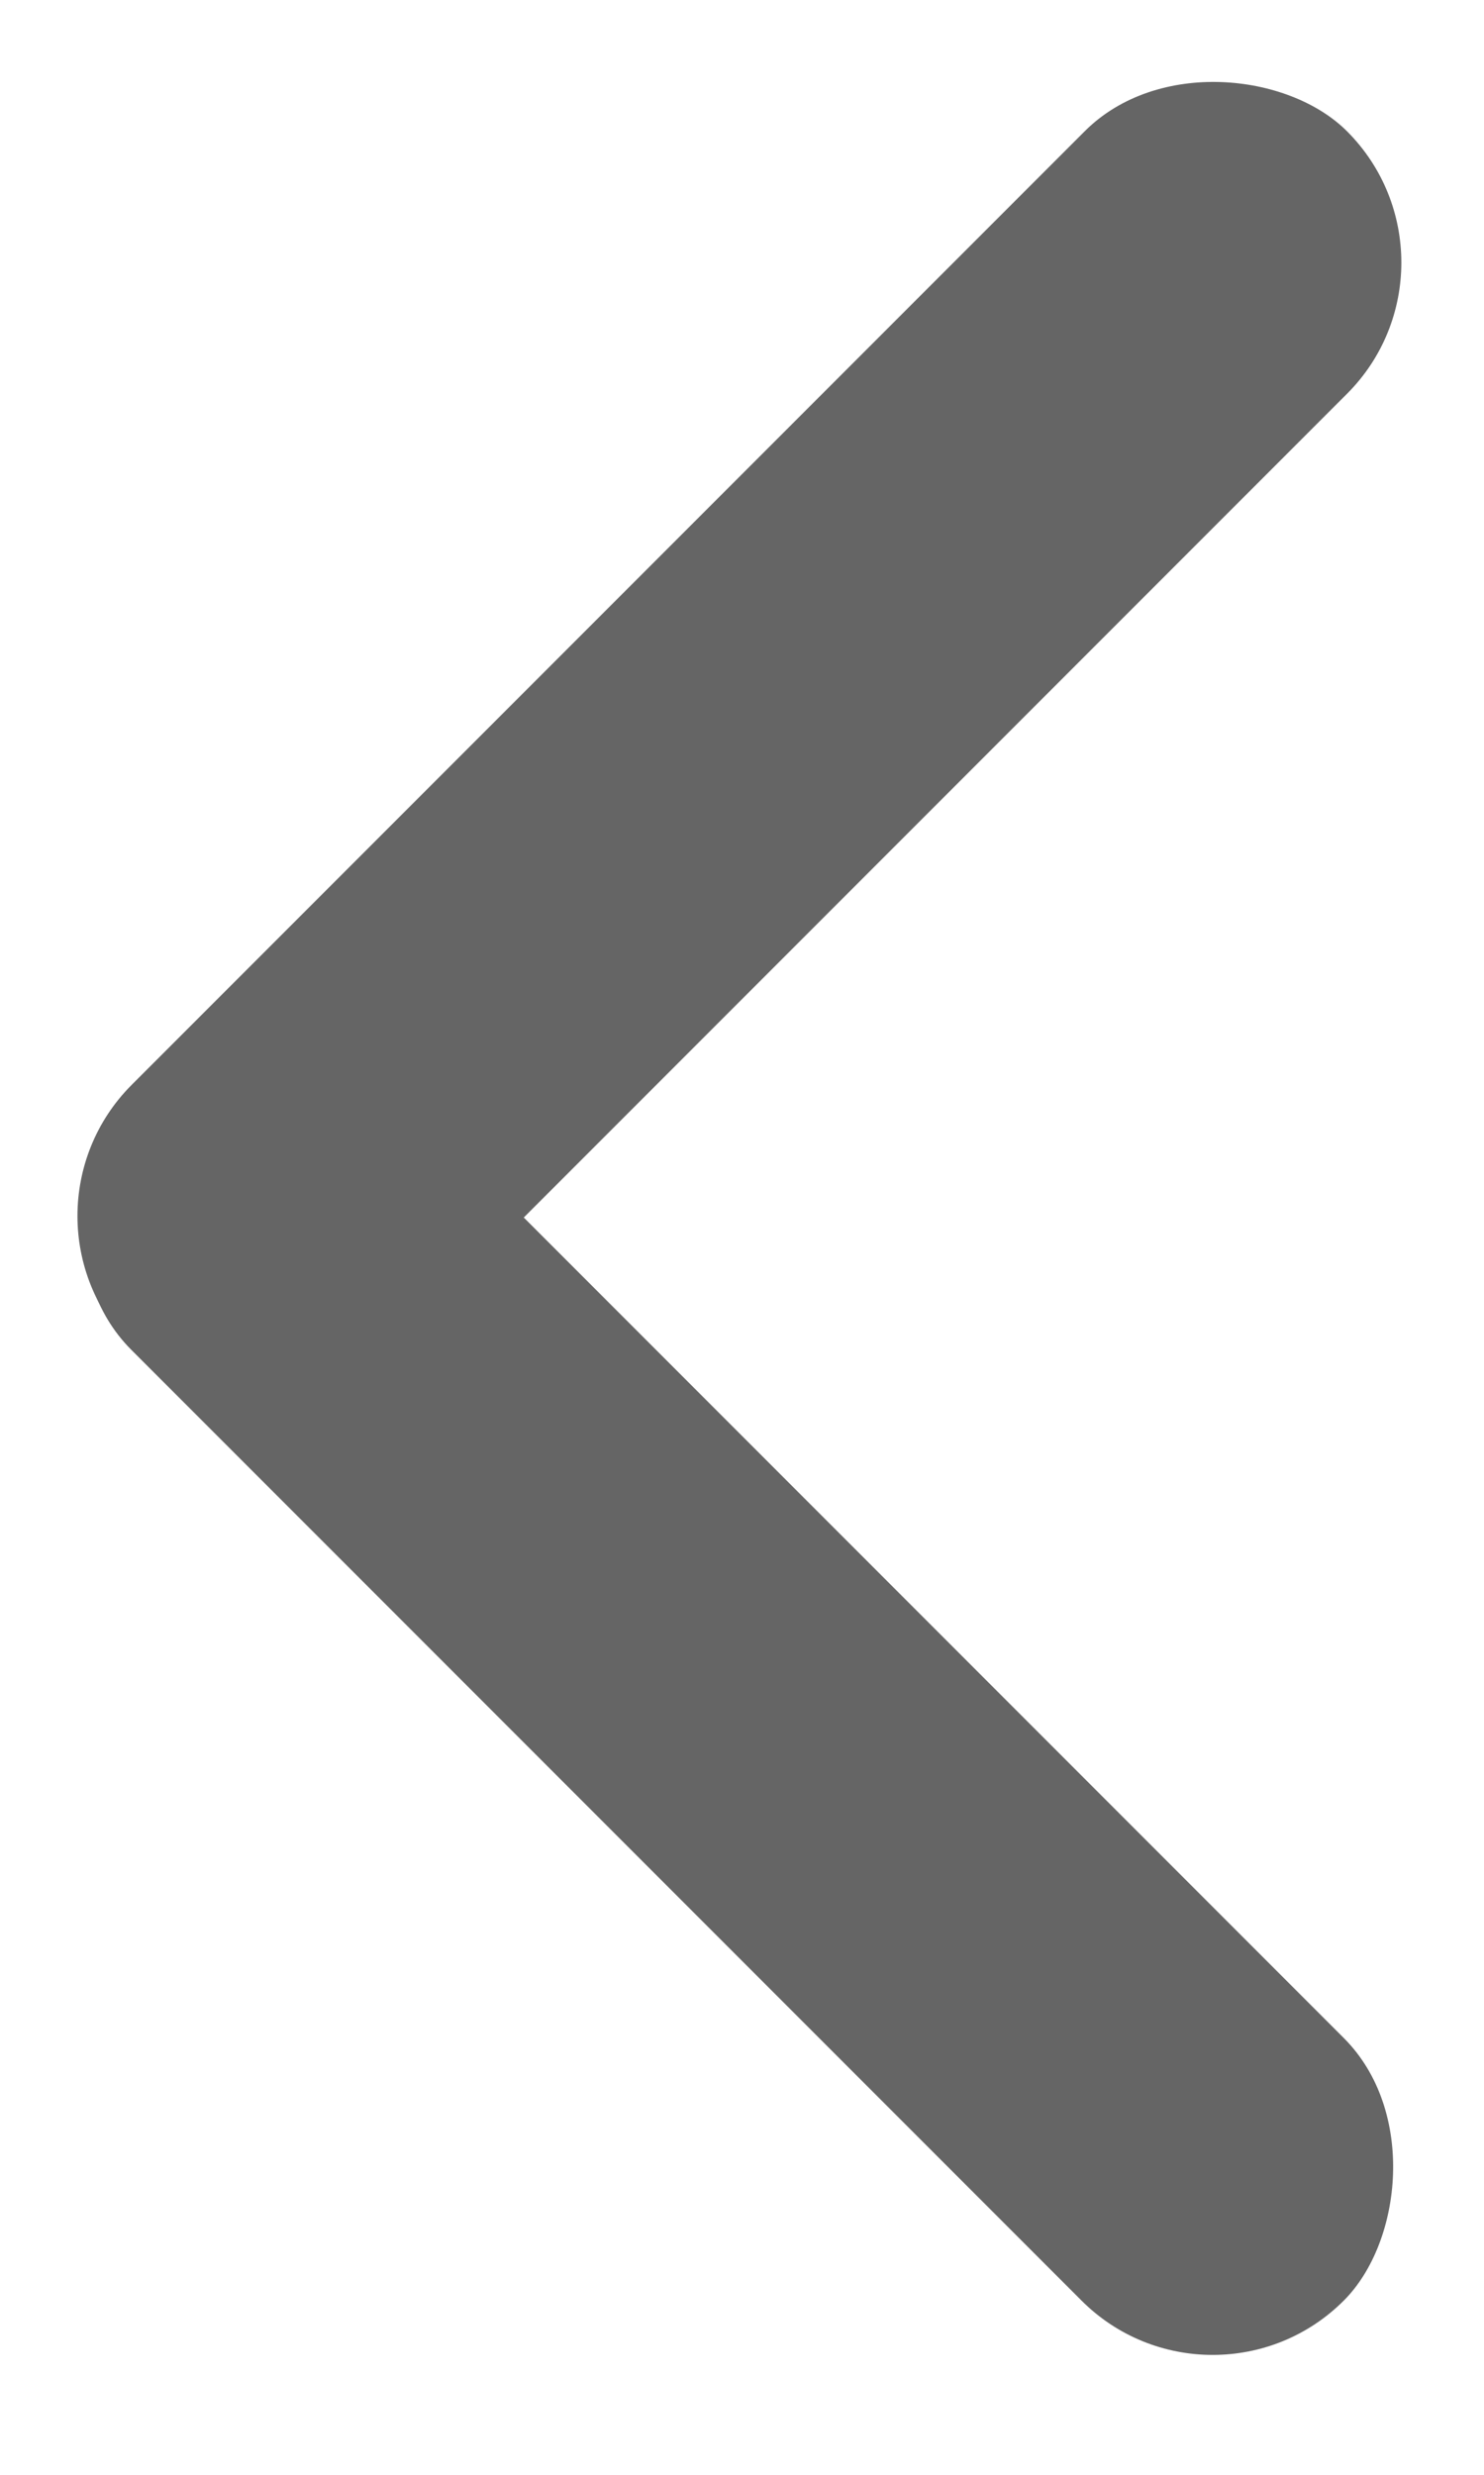 <svg width="12" height="20" viewBox="0 0 12 20" fill="none" xmlns="http://www.w3.org/2000/svg">
<rect x="2.121" y="7.725" width="13.868" height="3" rx="1.5" transform="rotate(45 2.121 7.725)" fill="#656565"/>
<rect x="0.005" y="9.827" width="13.897" height="3" rx="1.5" transform="rotate(-45 0.005 9.827)" fill="#656565"/>
</svg>

